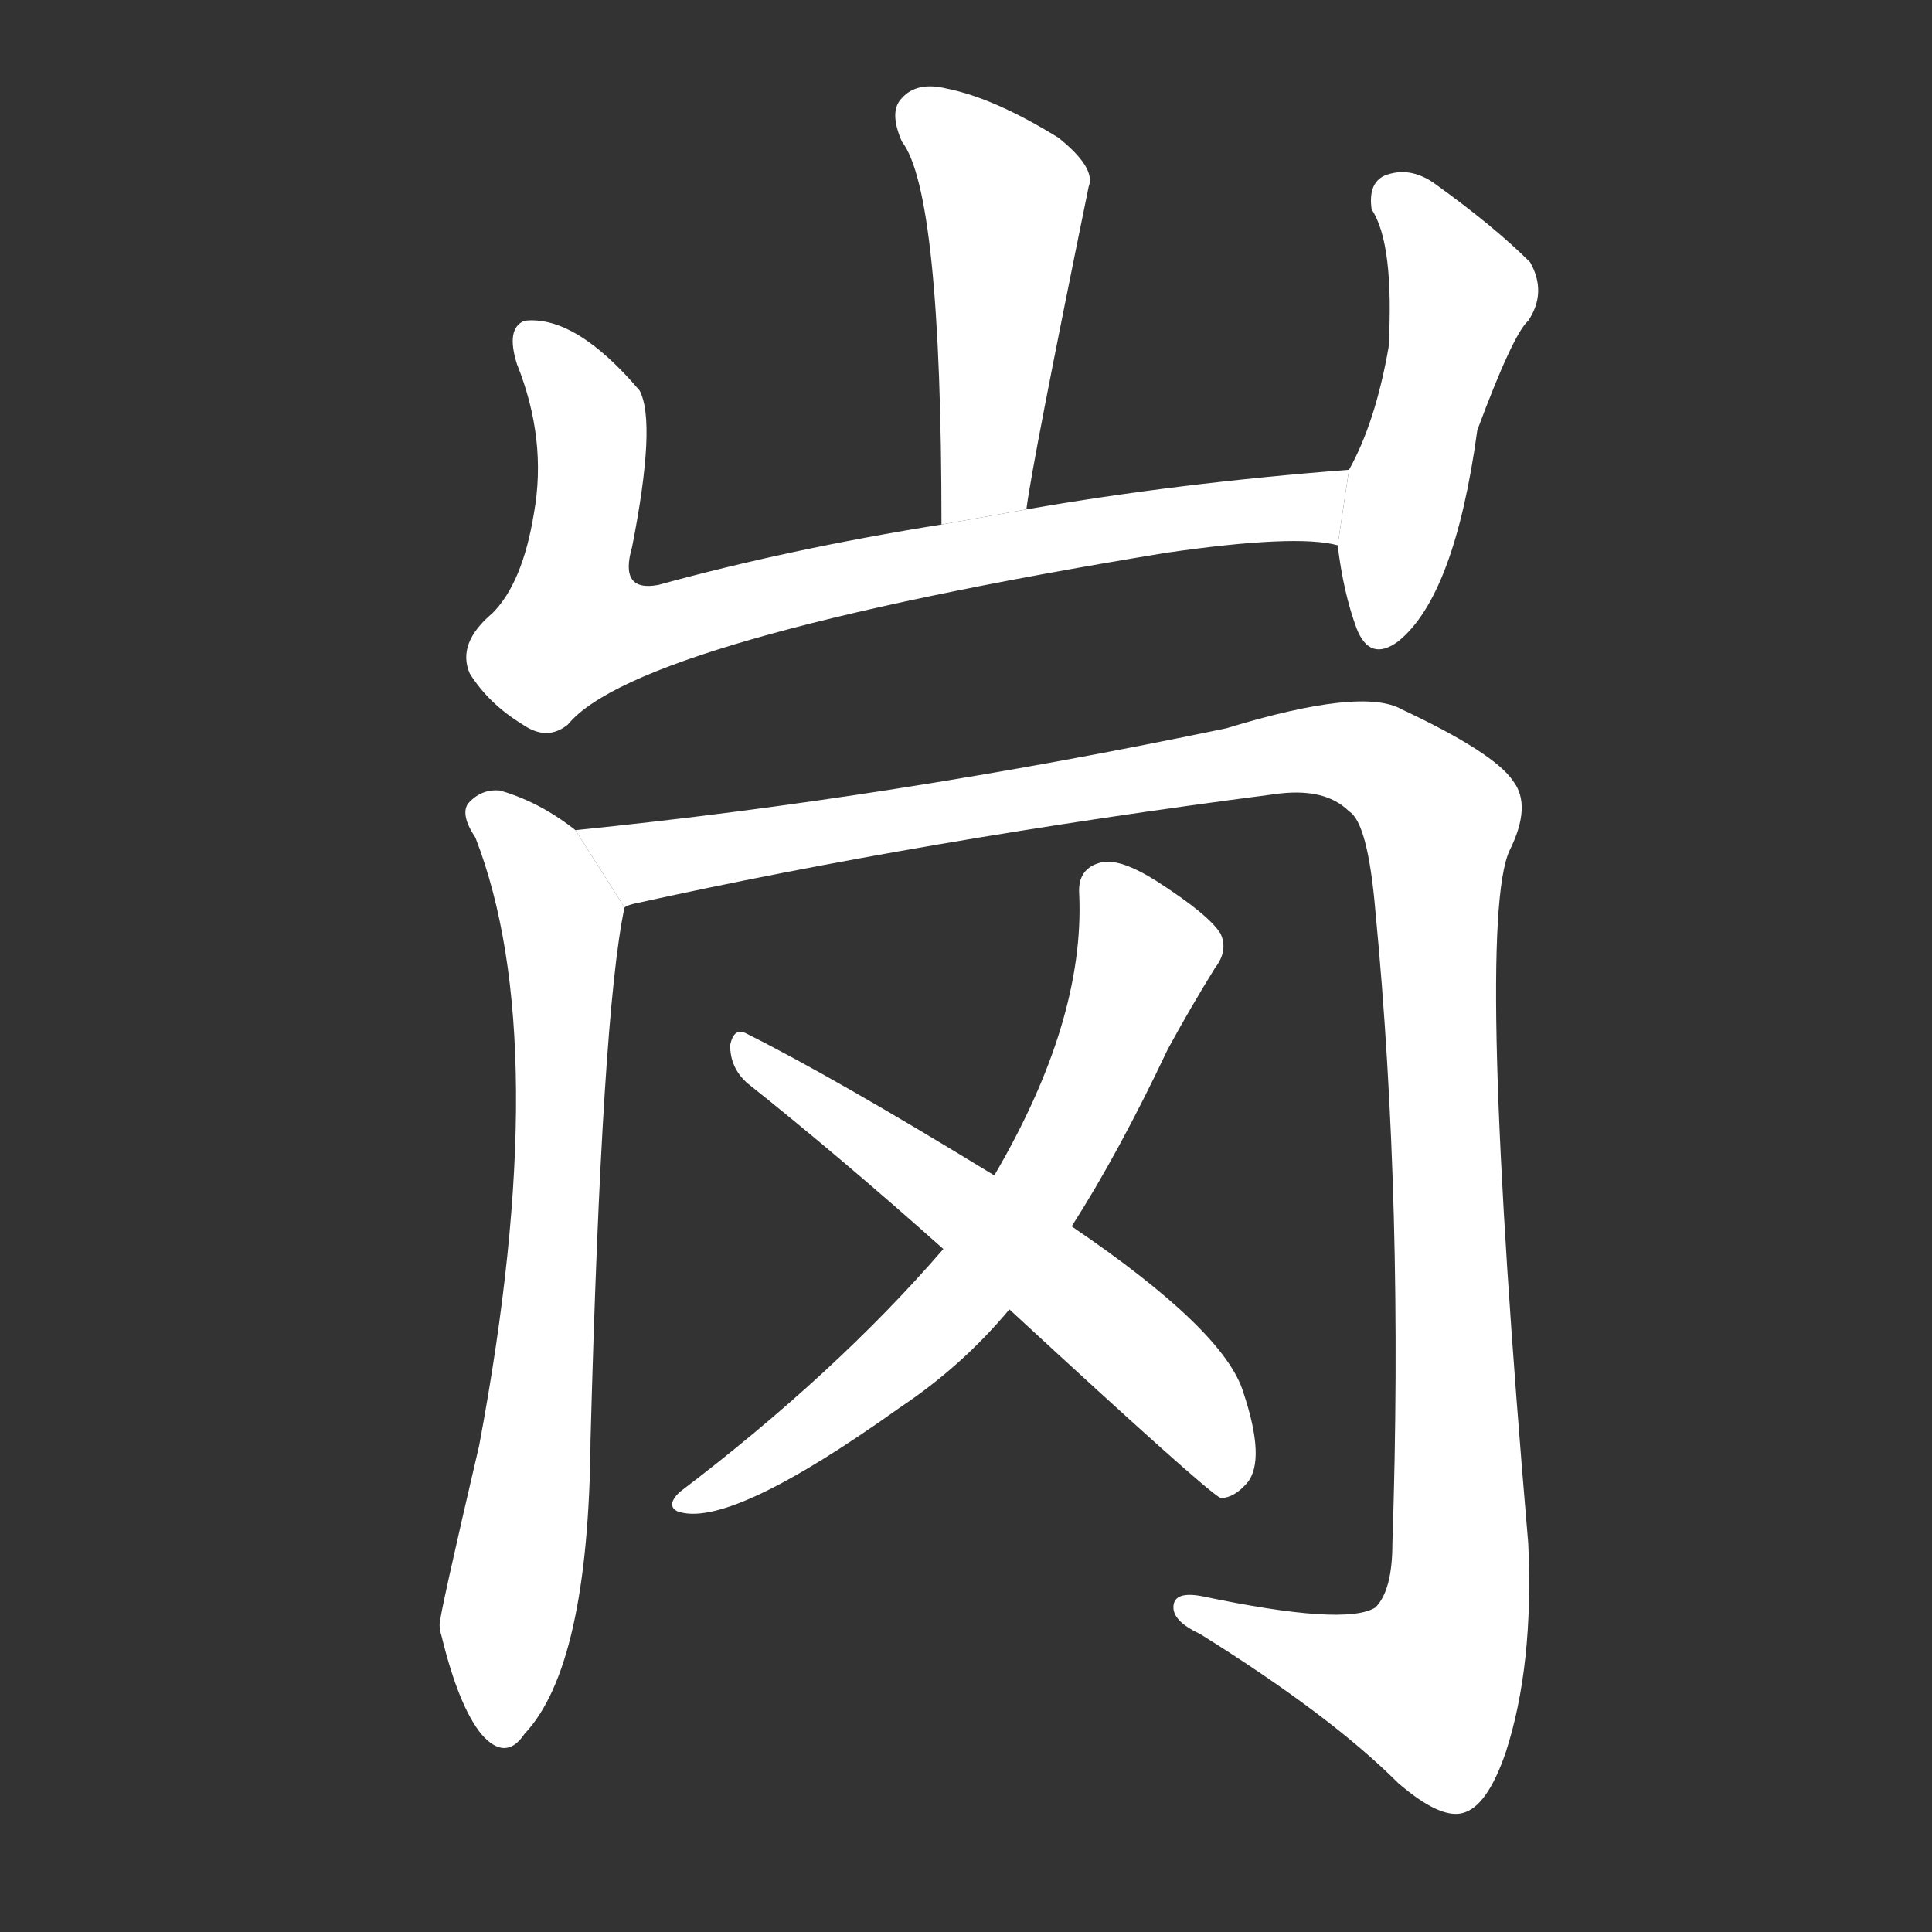 <!-- u5c97_gang3_simp_post_position -->
<!-- 5C97 -->
<!--  -->
<!--  -->
<svg viewBox="0 0 1024 1024">
  <rect x="0" y="0" width="1024" height="1024" fill="#333333" stroke="none"/>
  <g transform="scale(1, -1) translate(0, -900)">
    <path fill="#FFFFFF" d="M 544 630 Q 547 654 577 801 Q 581 811 561 827 Q 527 848 502 853 Q 486 857 478 848 Q 471 841 478 825 Q 499 798 499 622 L 544 630 Z"></path>
    <path fill="#FFFFFF" d="M 715 651 Q 624 644 544 630 L 499 622 Q 418 609 349 590 Q 328 586 335 610 Q 348 676 339 693 Q 305 733 278 730 Q 268 726 274 707 Q 290 667 283 628 Q 277 591 261 575 Q 242 559 249 543 Q 259 527 277 516 Q 290 507 301 516 Q 338 561 618 607 Q 687 617 709 611 L 715 651 Z"></path>
    <path fill="#FFFFFF" d="M 709 611 Q 712 586 719 567 Q 726 549 741 560 Q 771 584 783 672 Q 802 723 810 730 Q 820 745 811 761 Q 792 780 760 803 Q 747 812 734 807 Q 725 803 727 789 Q 739 771 736 716 Q 729 676 715 651 L 709 611 Z"></path>
    <path fill="#FFFFFF" d="M 305 460 Q 286 475 265 481 Q 255 482 248 474 Q 244 468 252 456 Q 294 348 254 134 Q 233 44 233 39 Q 233 36 234 33 Q 243 -4 255 -19 Q 268 -34 278 -19 Q 312 17 313 137 Q 319 363 331 419 L 305 460 Z"></path>
    <path fill="#FFFFFF" d="M 331 419 Q 332 420 336 421 Q 490 455 675 479 Q 702 483 715 470 Q 725 464 729 417 Q 744 261 738 82 Q 738 57 729 48 Q 713 38 637 54 Q 621 57 622 47 Q 623 40 636 34 Q 705 -9 741 -45 Q 763 -64 775 -61 Q 788 -58 798 -29 Q 813 17 810 82 Q 782 409 800 449 Q 812 473 802 486 Q 792 501 743 524 Q 722 536 650 514 Q 473 477 305 460 L 331 419 Z"></path>
    <path fill="#FFFFFF" d="M 568 250 Q 593 289 619 344 Q 631 366 644 387 Q 651 396 647 405 Q 641 415 613 433 Q 594 445 584 443 Q 571 440 572 426 Q 575 359 527 277 L 500 238 Q 443 172 360 109 Q 353 102 359 99 Q 386 89 477 154 Q 510 176 535 206 L 568 250 Z"></path>
    <path fill="#FFFFFF" d="M 535 206 Q 640 109 647 106 Q 654 106 661 114 Q 671 126 659 162 Q 649 195 568 250 L 527 277 Q 442 329 396 352 Q 389 356 387 346 Q 387 334 396 326 Q 445 287 500 238 L 535 206 Z"></path>
  </g>
</svg>
